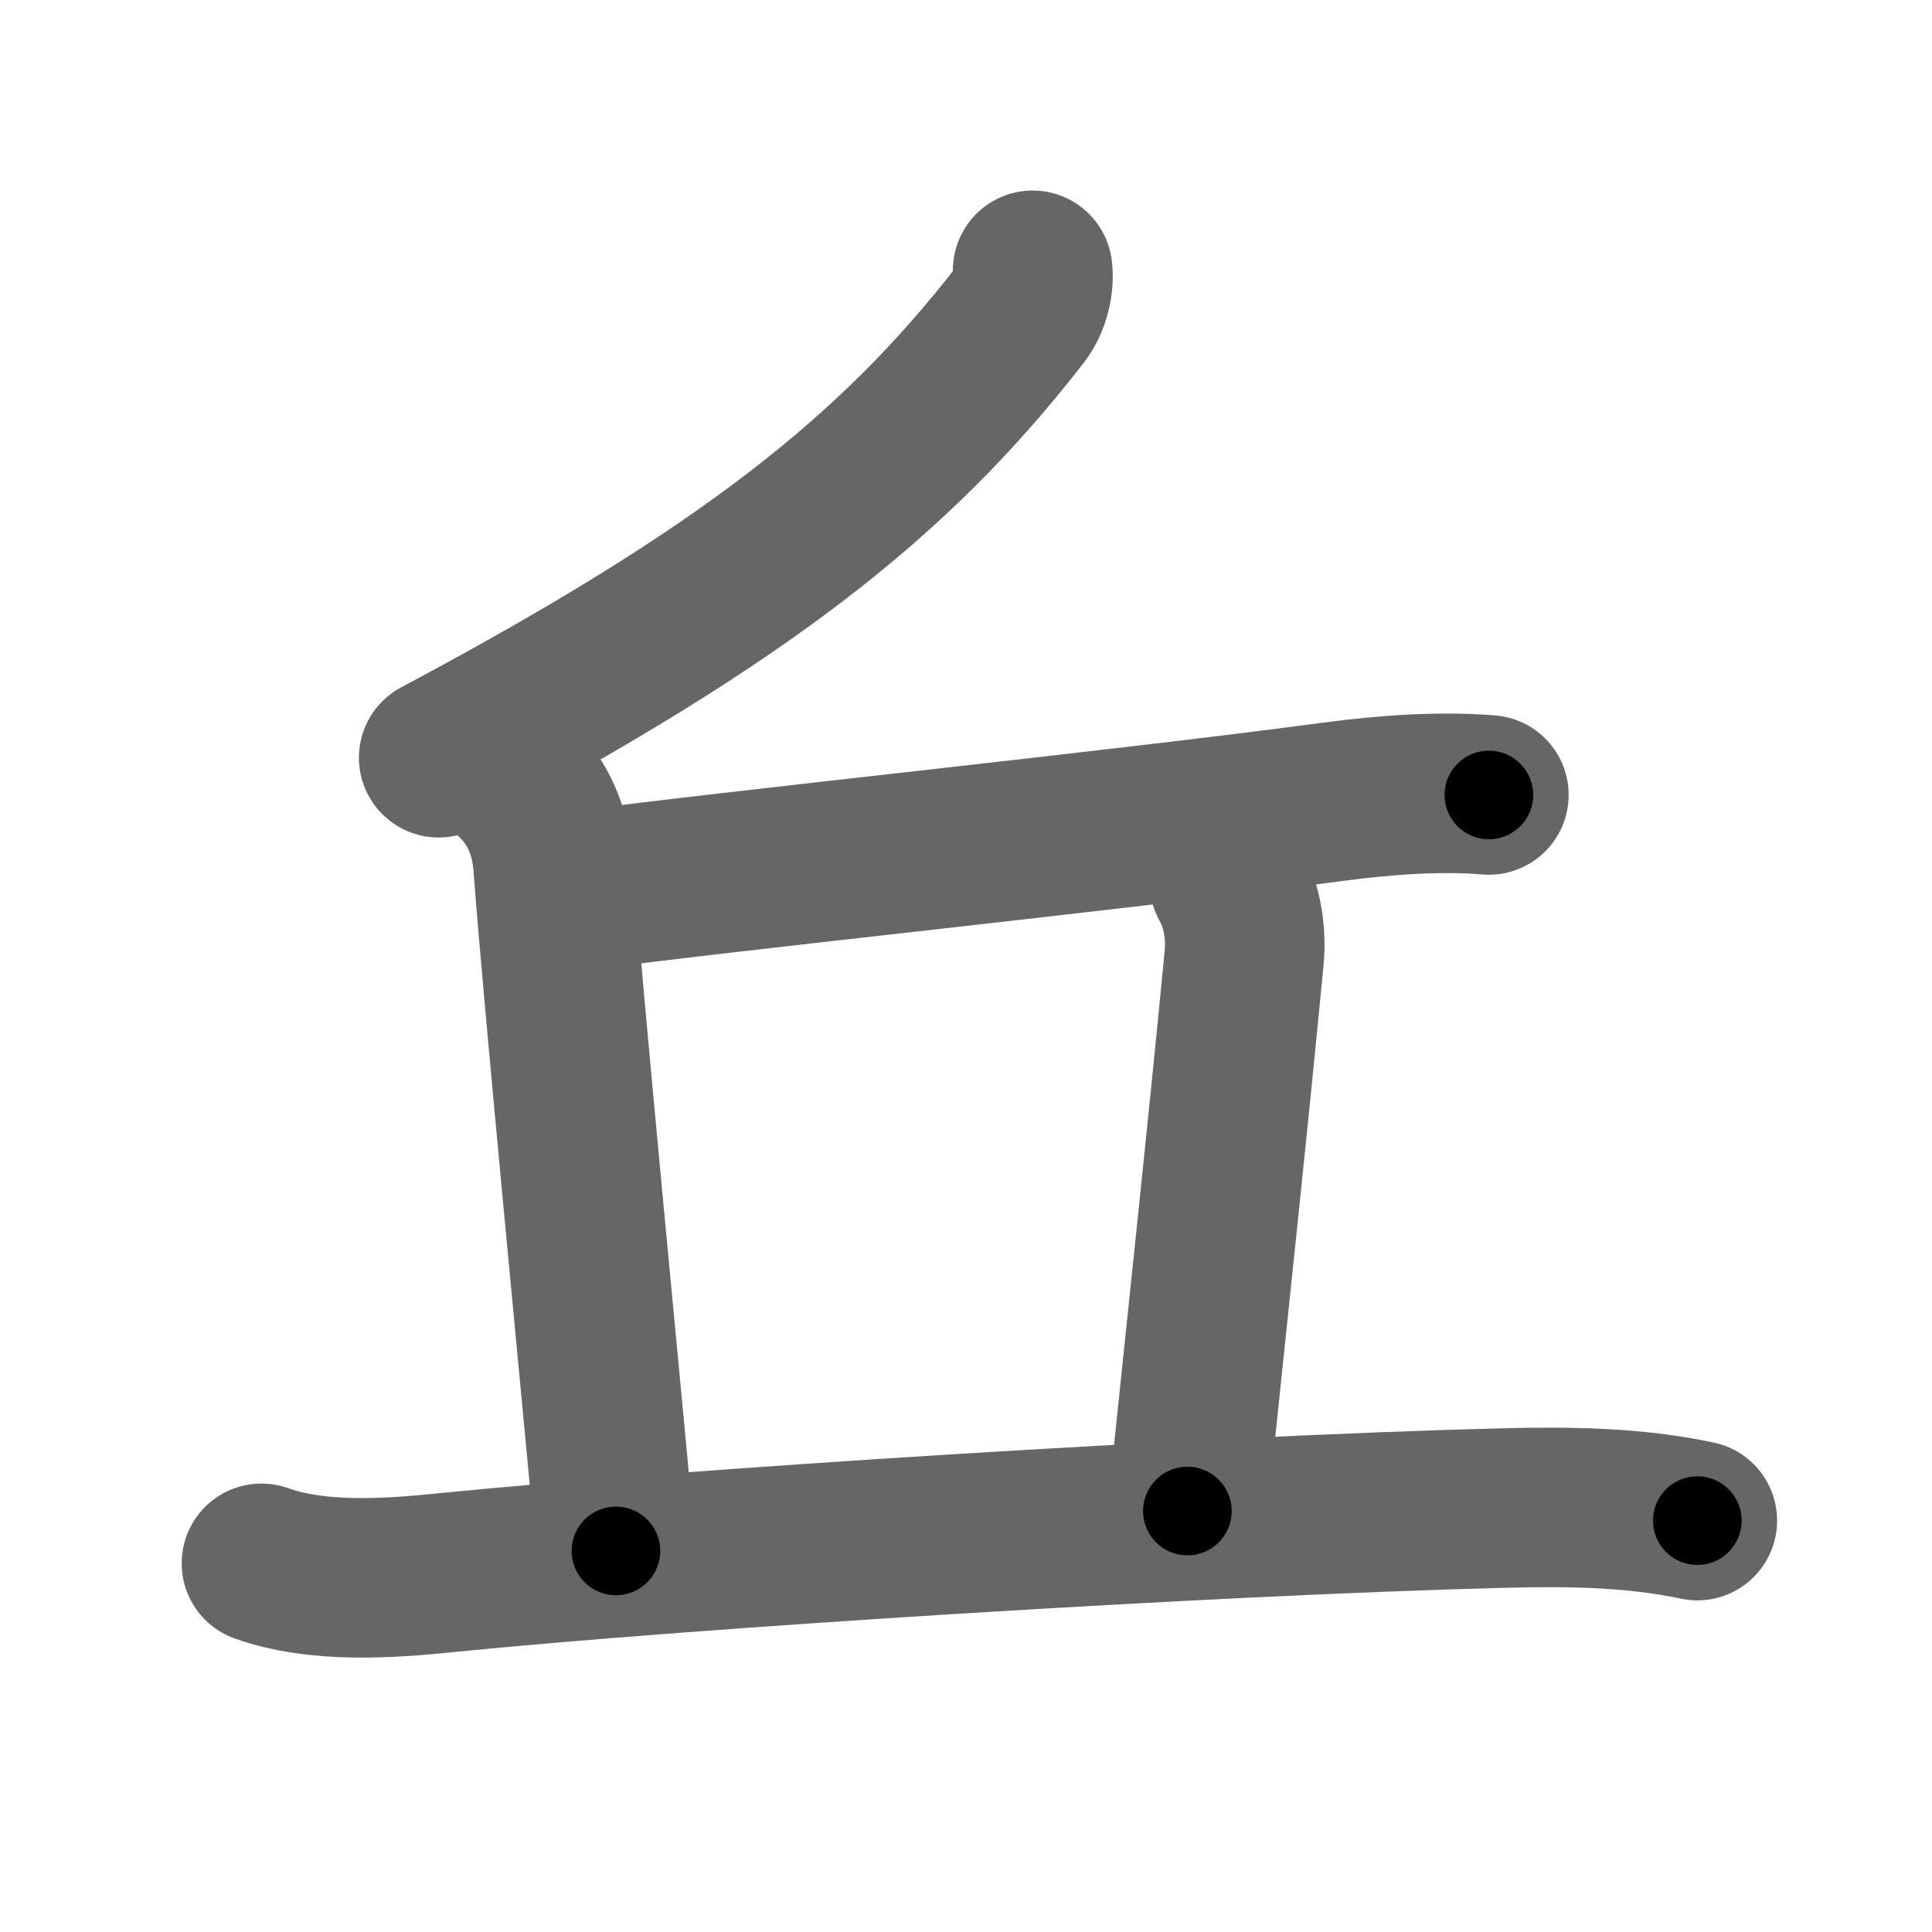 <svg xmlns="http://www.w3.org/2000/svg" width="109" height="109" viewBox="0 0 109 109" id="4e18"><g fill="none" stroke="#666" stroke-width="9" stroke-linecap="round" stroke-linejoin="round"><g><g><g><path d="M58.26,15.25c0.09,0.68-0.11,1.74-0.68,2.47C50.38,27,41.88,33.62,24.75,42.75" /></g><path d="M29.18,44.13c1.1,1.1,1.87,2.64,2.02,4.65c0.55,7.47,2.9,31.48,3.55,38.72" /><path d="M32.28,50.31c9-1.21,30.48-3.41,42.97-5.08c2.85-0.38,6-0.61,8.75-0.38" /><path d="M69.37,49.8c0.75,1.33,0.95,2.93,0.82,4.26c-1.07,11.06-1.7,16.69-3.2,31.19" /></g><g><path d="M14.75,88.2c3.2,1.14,7.18,0.86,10.5,0.52c13.5-1.35,42.88-3.22,59.63-3.64c3.62-0.09,7.31-0.05,10.88,0.71" /></g></g></g><g fill="none" stroke="#000" stroke-width="5" stroke-linecap="round" stroke-linejoin="round"><path d="M58.26,15.25c0.09,0.68-0.11,1.74-0.68,2.47C50.38,27,41.88,33.62,24.75,42.75" stroke-dasharray="44.245" stroke-dashoffset="44.245"><animate attributeName="stroke-dashoffset" values="44.245;44.245;0" dur="0.442s" fill="freeze" begin="0s;4e18.click" /></path><path d="M29.18,44.13c1.1,1.1,1.87,2.64,2.02,4.65c0.55,7.47,2.9,31.48,3.55,38.72" stroke-dasharray="44.065" stroke-dashoffset="44.065"><animate attributeName="stroke-dashoffset" values="44.065" fill="freeze" begin="4e18.click" /><animate attributeName="stroke-dashoffset" values="44.065;44.065;0" keyTimes="0;0.501;1" dur="0.883s" fill="freeze" begin="0s;4e18.click" /></path><path d="M32.28,50.31c9-1.21,30.48-3.41,42.97-5.08c2.85-0.38,6-0.61,8.75-0.38" stroke-dasharray="52.045" stroke-dashoffset="52.045"><animate attributeName="stroke-dashoffset" values="52.045" fill="freeze" begin="4e18.click" /><animate attributeName="stroke-dashoffset" values="52.045;52.045;0" keyTimes="0;0.629;1" dur="1.403s" fill="freeze" begin="0s;4e18.click" /></path><path d="M69.37,49.8c0.75,1.33,0.95,2.93,0.82,4.26c-1.07,11.06-1.7,16.69-3.2,31.19" stroke-dasharray="35.758" stroke-dashoffset="35.758"><animate attributeName="stroke-dashoffset" values="35.758" fill="freeze" begin="4e18.click" /><animate attributeName="stroke-dashoffset" values="35.758;35.758;0" keyTimes="0;0.797;1" dur="1.761s" fill="freeze" begin="0s;4e18.click" /></path><path d="M14.75,88.2c3.2,1.14,7.18,0.86,10.5,0.52c13.5-1.35,42.88-3.22,59.63-3.64c3.62-0.09,7.31-0.05,10.88,0.71" stroke-dasharray="81.278" stroke-dashoffset="81.278"><animate attributeName="stroke-dashoffset" values="81.278" fill="freeze" begin="4e18.click" /><animate attributeName="stroke-dashoffset" values="81.278;81.278;0" keyTimes="0;0.742;1" dur="2.372s" fill="freeze" begin="0s;4e18.click" /></path></g></svg>